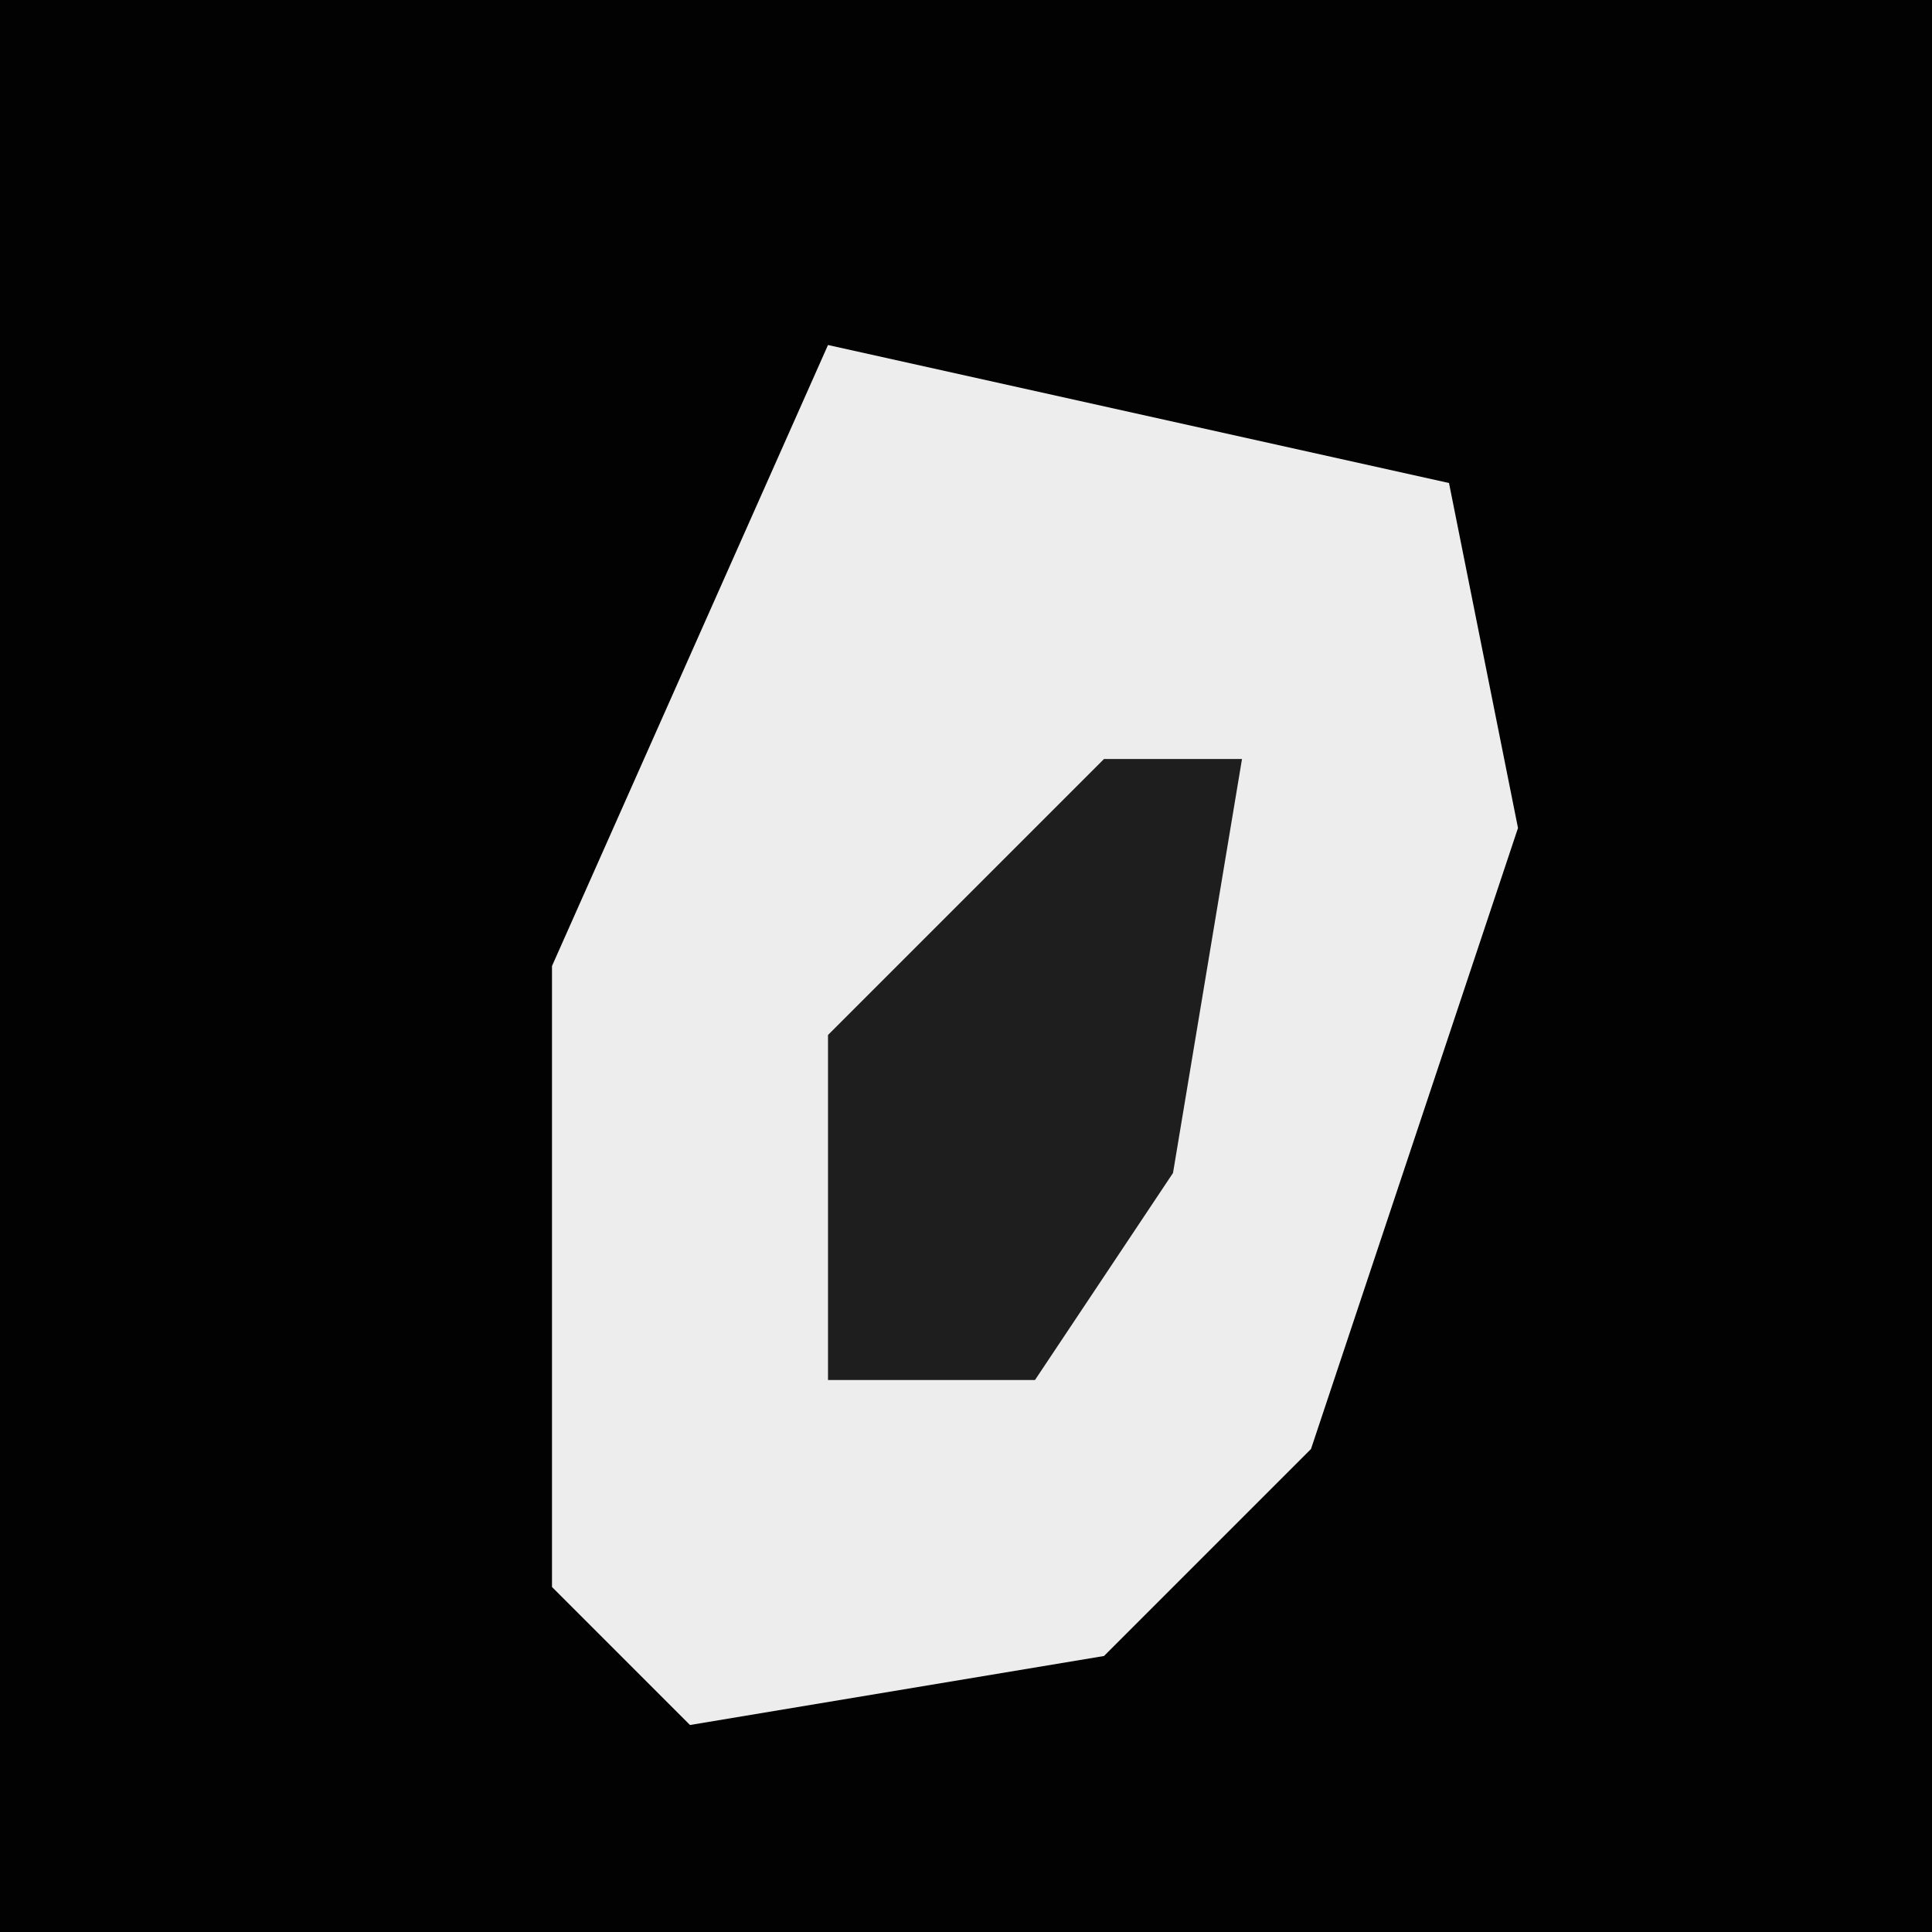 <?xml version="1.0" encoding="UTF-8"?>
<svg version="1.1" xmlns="http://www.w3.org/2000/svg" width="28" height="28">
<path d="M0,0 L28,0 L28,28 L0,28 Z " fill="#020202" transform="translate(0,0)"/>
<path d="M0,0 L9,2 L10,7 L7,16 L4,19 L-2,20 L-4,18 L-4,9 Z " fill="#EDEDED" transform="translate(12,5)"/>
<path d="M0,0 L2,0 L1,6 L-1,9 L-4,9 L-4,4 Z " fill="#1E1E1E" transform="translate(16,11)"/>
</svg>
